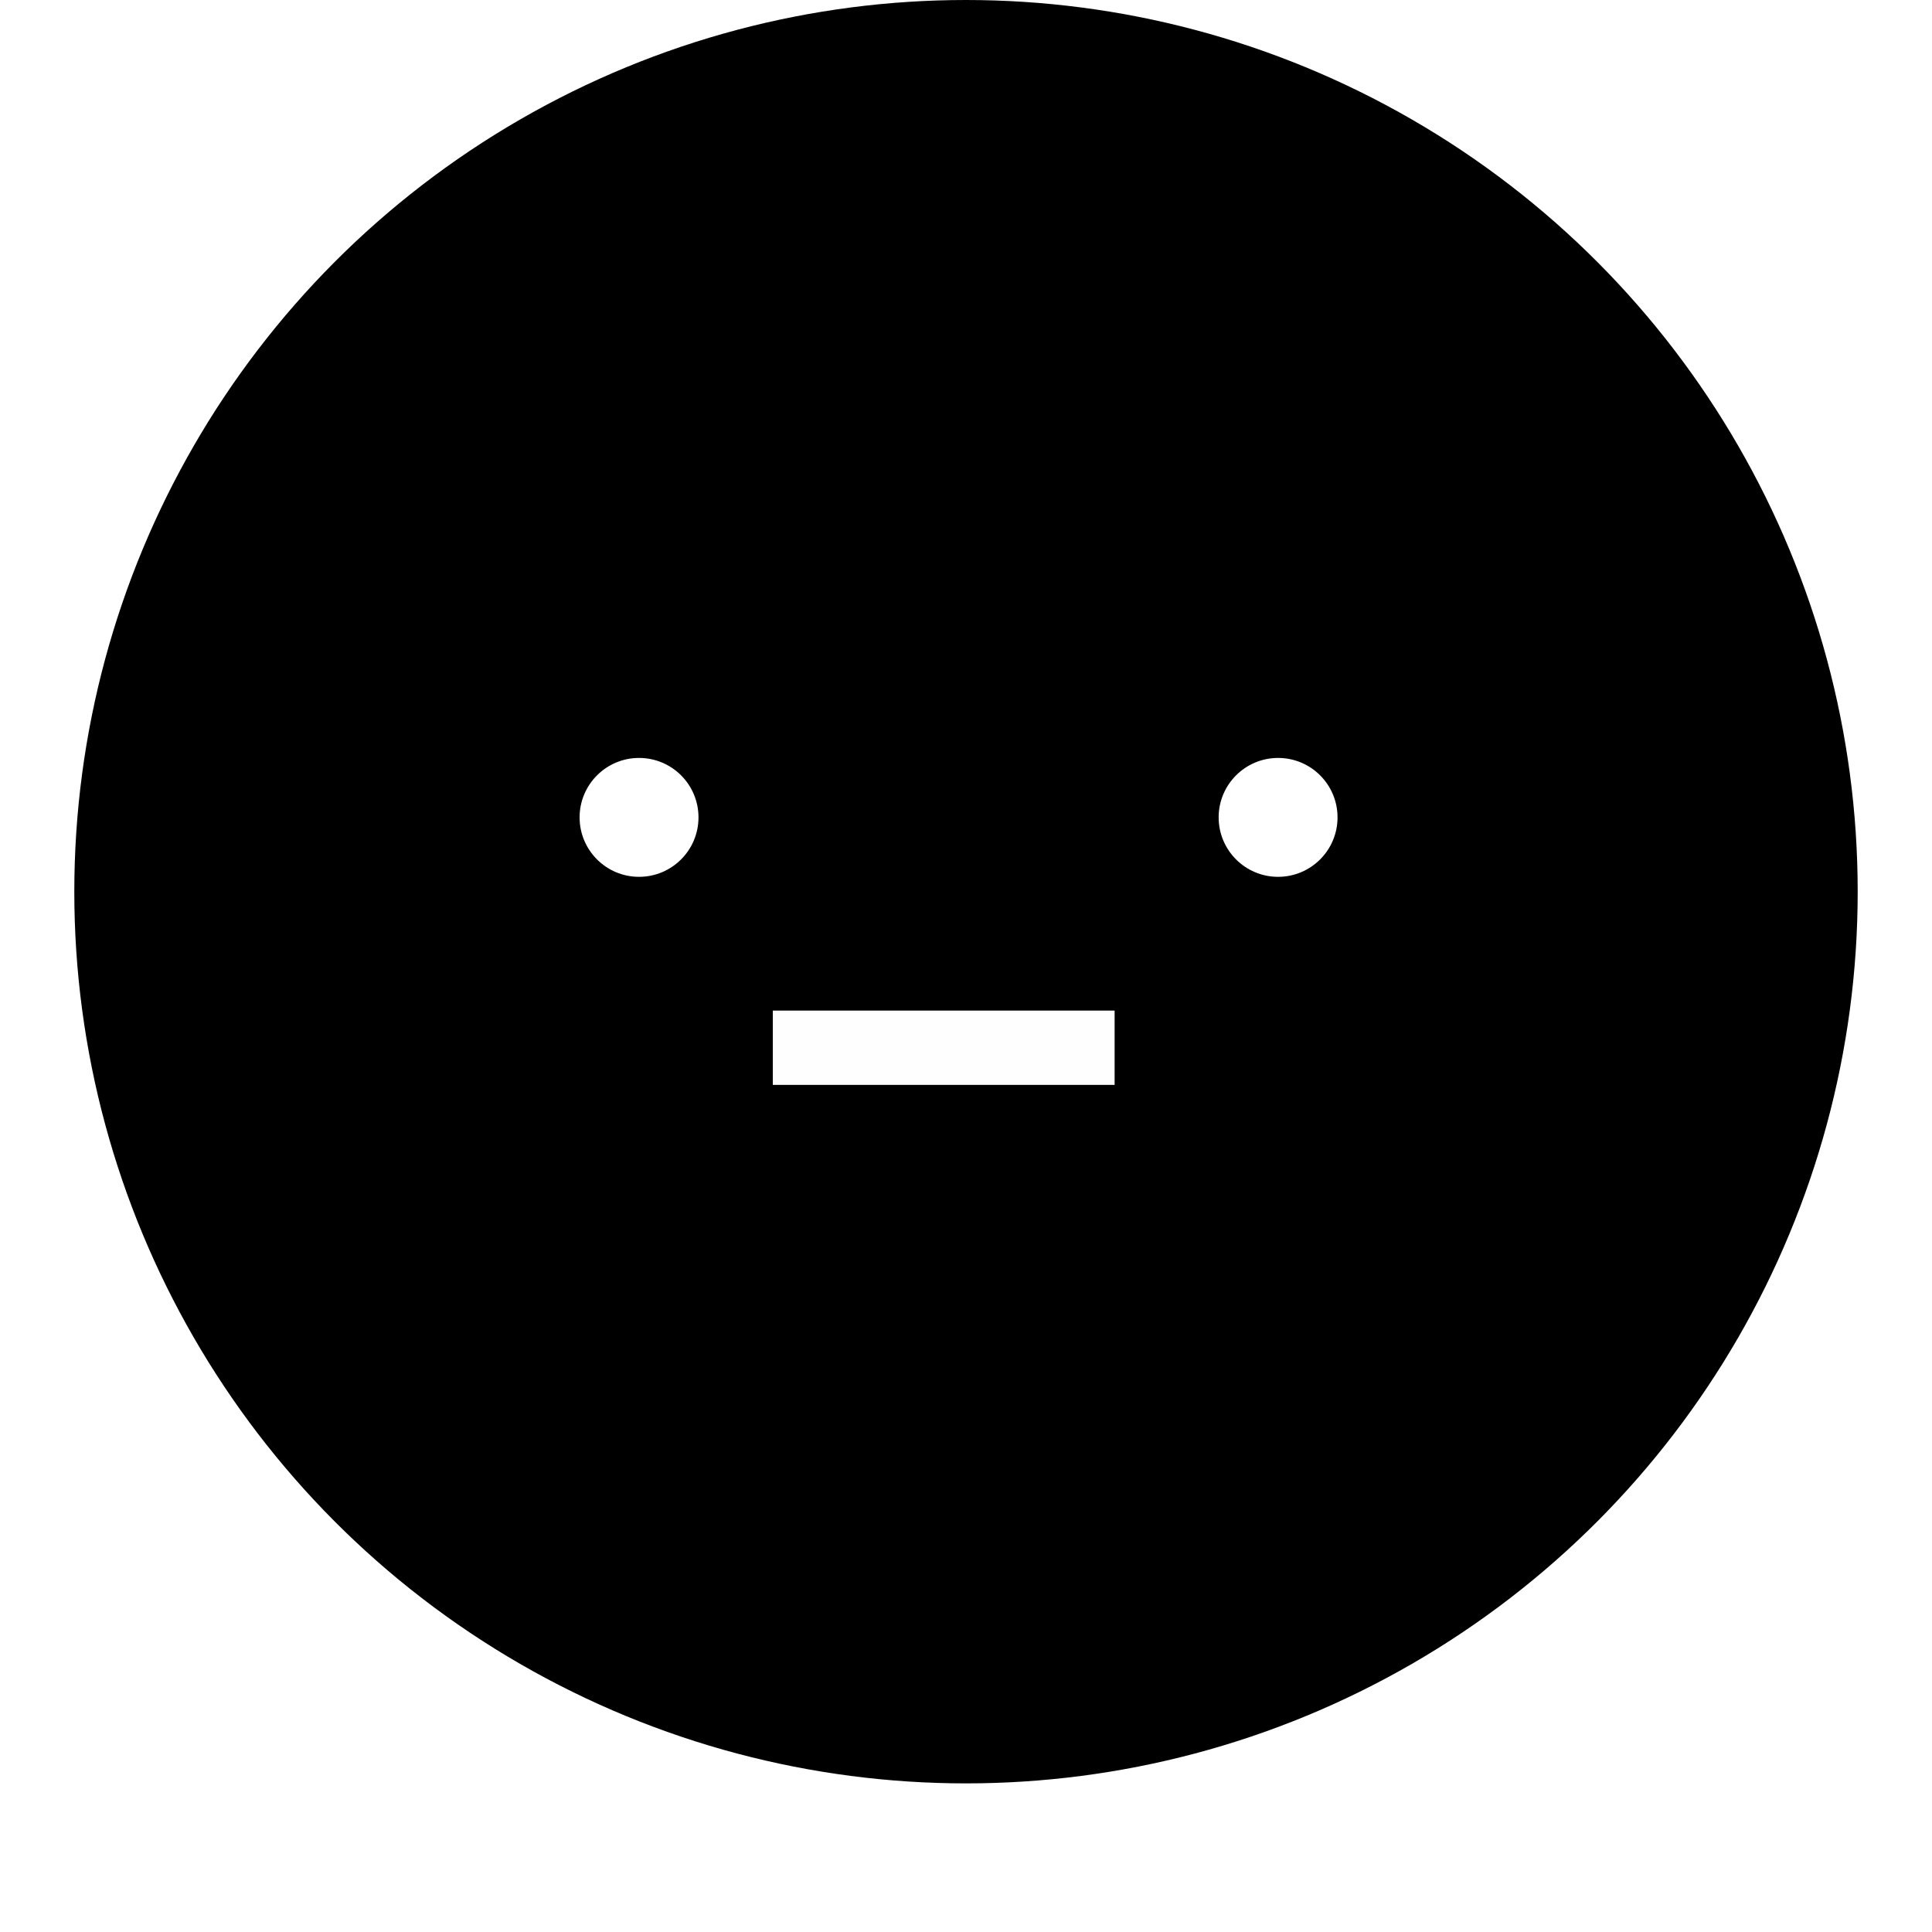 <svg width="130" height="130" viewBox="0 0 130 130" fill="none" xmlns="http://www.w3.org/2000/svg">
<g filter="url(#filter0_d_160_592)">
<circle cx="65" cy="60" r="60" fill="currnet"/>
<g filter="url(#filter1_d_160_592)">
<rect x="75" y="65" width="5" height="23" transform="rotate(90 75 65)" fill="#FEFEFE"/>
</g>
<circle id="round-left-eye" cx="43" cy="55" r="4" fill="white"/>
<circle id="round-right-eye" cx="86" cy="55" r="4" fill="white"/>
</g>
<defs>
<filter id="filter0_d_160_592" x="0" y="0" width="130" height="130" filterUnits="userSpaceOnUse" color-interpolation-filters="sRGB">
<feFlood flood-opacity="0" result="BackgroundImageFix"/>
<feColorMatrix in="SourceAlpha" type="matrix" values="0 0 0 0 0 0 0 0 0 0 0 0 0 0 0 0 0 0 127 0" result="hardAlpha"/>
<feOffset dy="0"/>
<feGaussianBlur stdDeviation="2.5"/>
<feComposite in2="hardAlpha" operator="out"/>
<feColorMatrix type="matrix" values="0 0 0 0 0.055 0 0 0 0 0.263 0 0 0 0 0.545 0 0 0 0.25 0"/>
<feBlend mode="normal" in2="BackgroundImageFix" result="effect1_dropShadow_160_592"/>
<feBlend mode="normal" in="SourceGraphic" in2="effect1_dropShadow_160_592" result="shape"/>
</filter>
<filter id="filter1_d_160_592" x="35" y="50" width="59" height="27" filterUnits="userSpaceOnUse" color-interpolation-filters="sRGB">
<feFlood flood-opacity="0" result="BackgroundImageFix"/>
<feColorMatrix in="SourceAlpha" type="matrix" values="0 0 0 0 0 0 0 0 0 0 0 0 0 0 0 0 0 0 127 0" result="hardAlpha"/>
<feOffset dy="3"/>
<feGaussianBlur stdDeviation="2"/>
<feComposite in2="hardAlpha" operator="out"/>
<feColorMatrix type="matrix" values="0 0 0 0 0 0 0 0 0 0 0 0 0 0 0 0 0 0 0.25 0"/>
<feBlend mode="normal" in2="BackgroundImageFix" result="effect1_dropShadow_160_592"/>
<feBlend mode="normal" in="SourceGraphic" in2="effect1_dropShadow_160_592" result="shape"/>
</filter>
</defs>
</svg>
